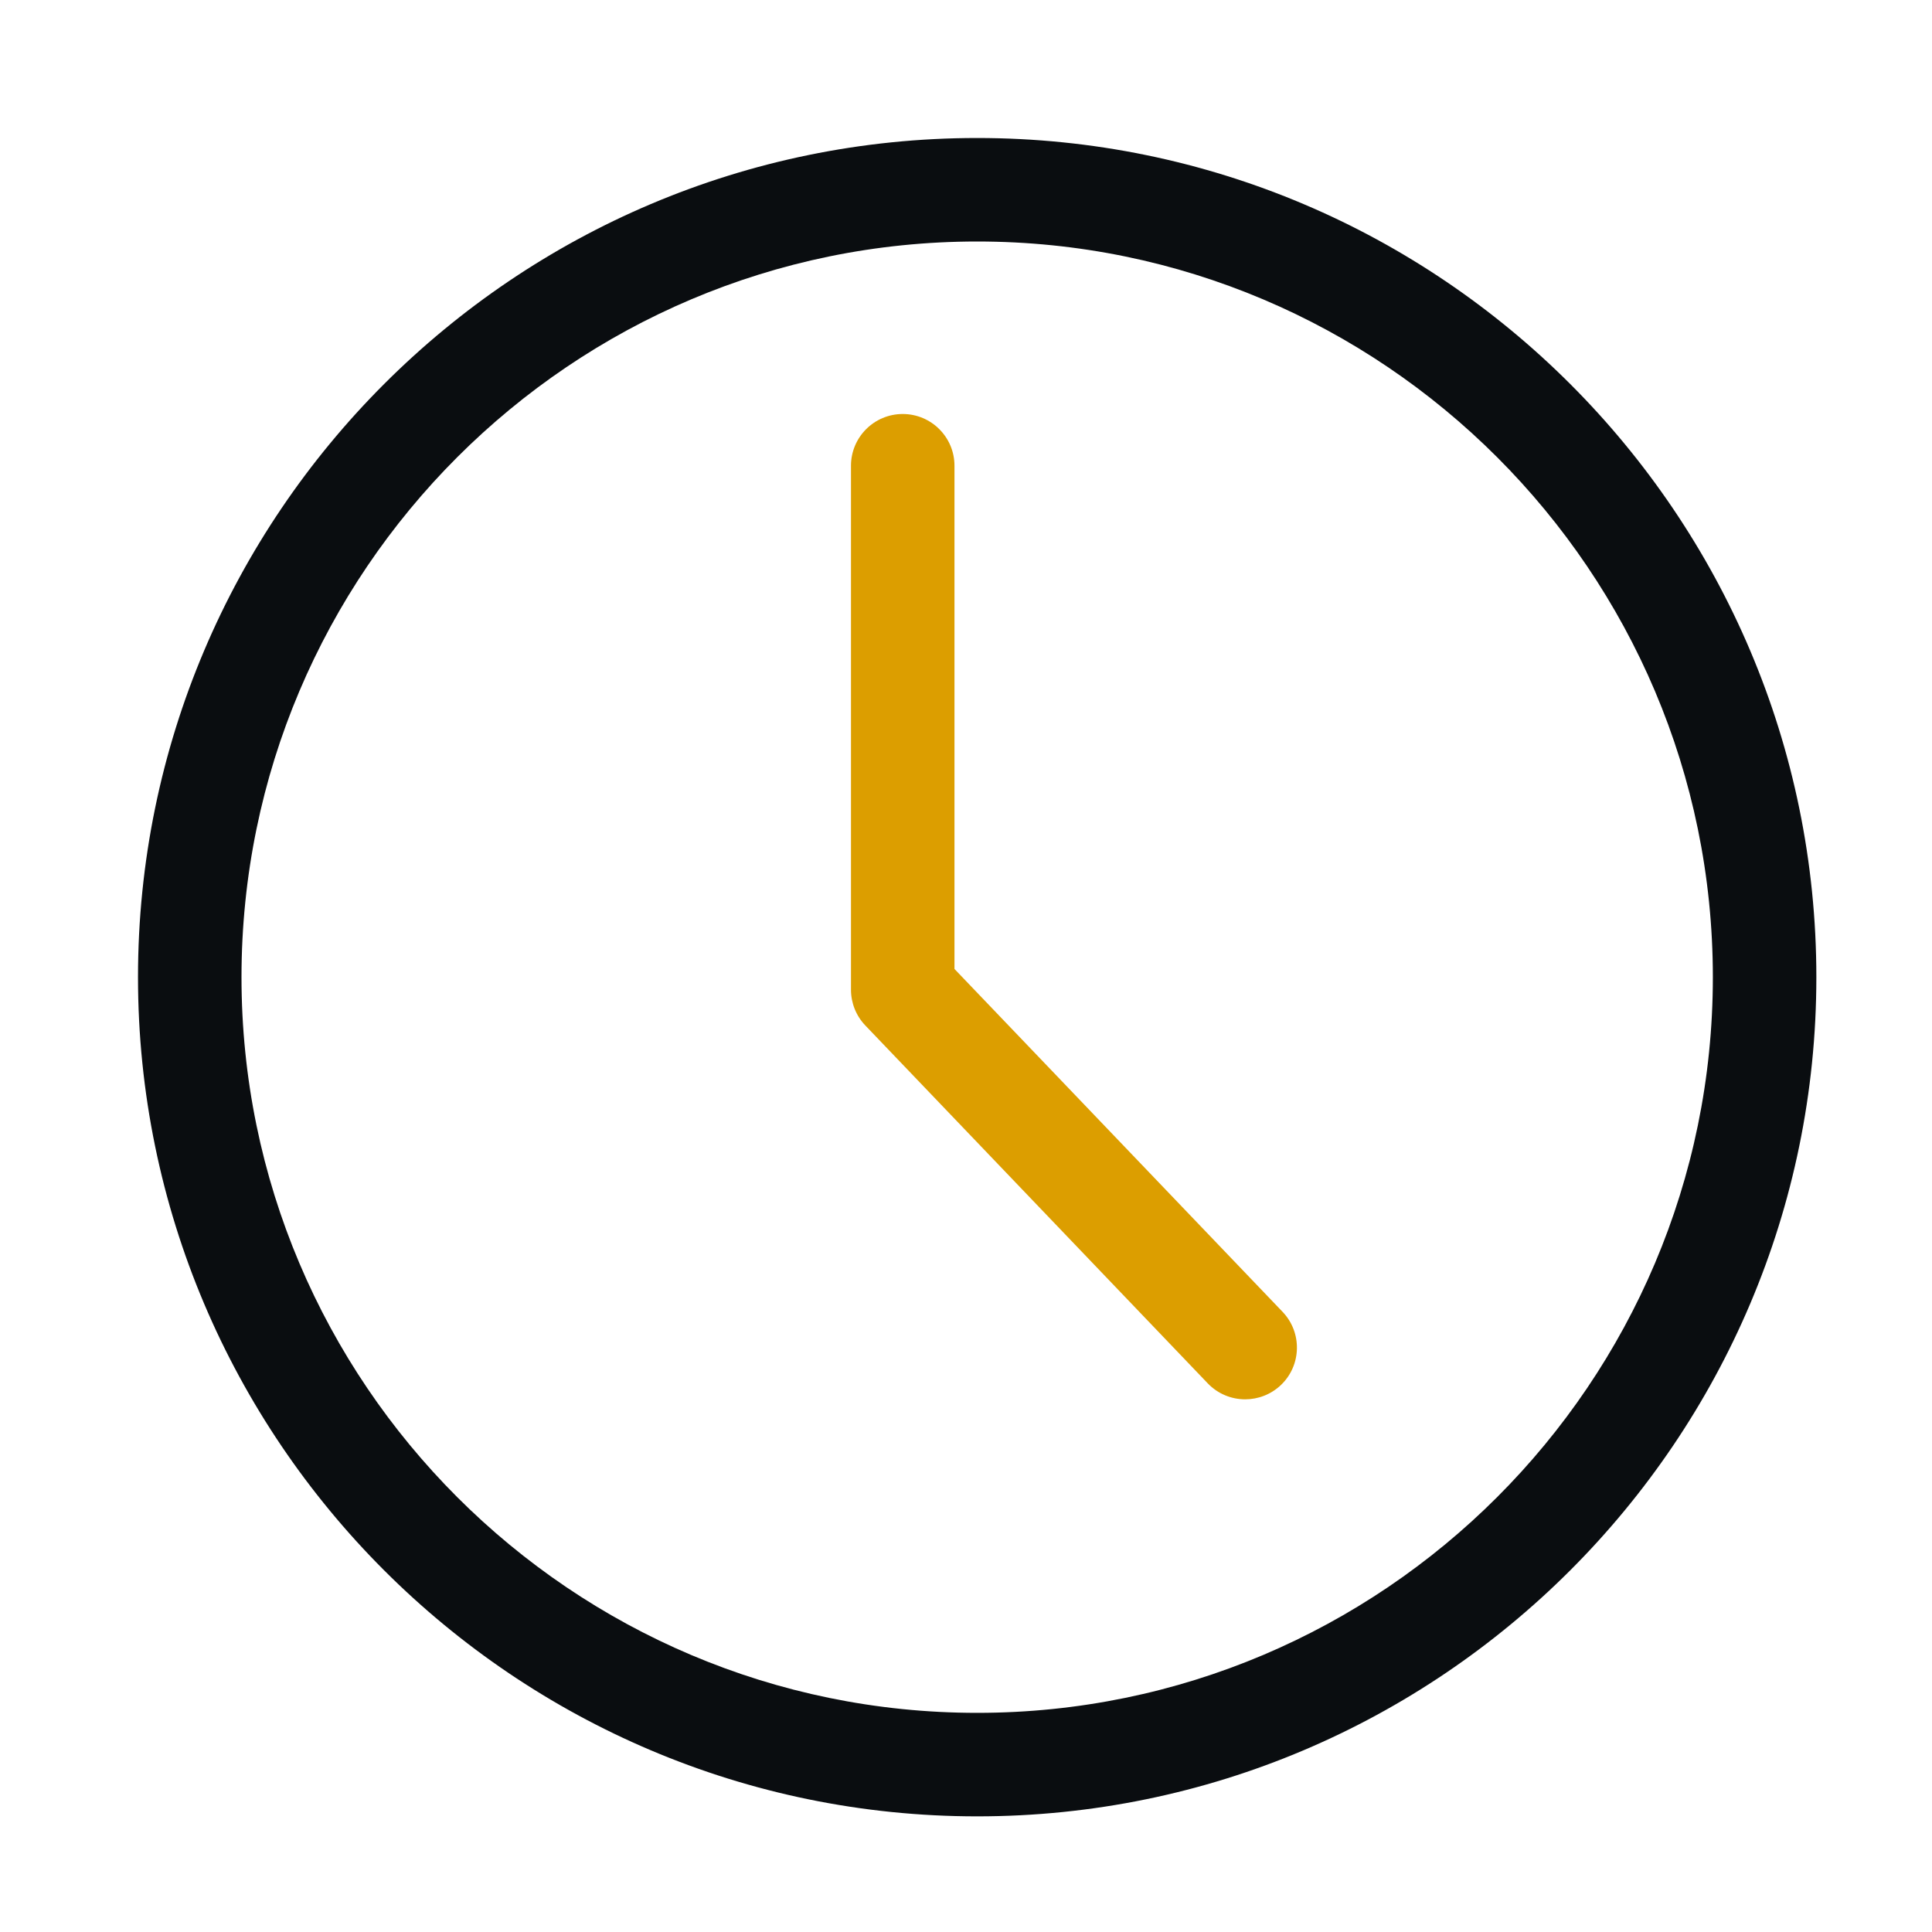 <svg width="28" height="28" viewBox="0 0 28 28" fill="none" xmlns="http://www.w3.org/2000/svg">
<path d="M14.162 26.324C7.456 26.324 2 20.868 2 14.162C2 7.456 7.456 2 14.162 2C20.868 2 26.324 7.456 26.324 14.162C26.324 20.868 20.868 26.324 14.162 26.324ZM14.162 3.5C8.283 3.5 3.5 8.283 3.5 14.162C3.5 20.041 8.283 24.824 14.162 24.824C20.041 24.824 24.824 20.041 24.824 14.162C24.824 8.283 20.041 3.5 14.162 3.5Z" fill="#0A0D10"/>
<path d="M18.046 20.28C17.849 20.28 17.652 20.203 17.504 20.049L12.541 14.862C12.408 14.723 12.333 14.537 12.333 14.344V6.75C12.333 6.336 12.669 6 13.083 6C13.497 6 13.833 6.336 13.833 6.75V14.043L18.588 19.012C18.874 19.311 18.864 19.786 18.565 20.072C18.419 20.211 18.233 20.28 18.046 20.28Z" fill="#DC9E00"/>
</svg>
